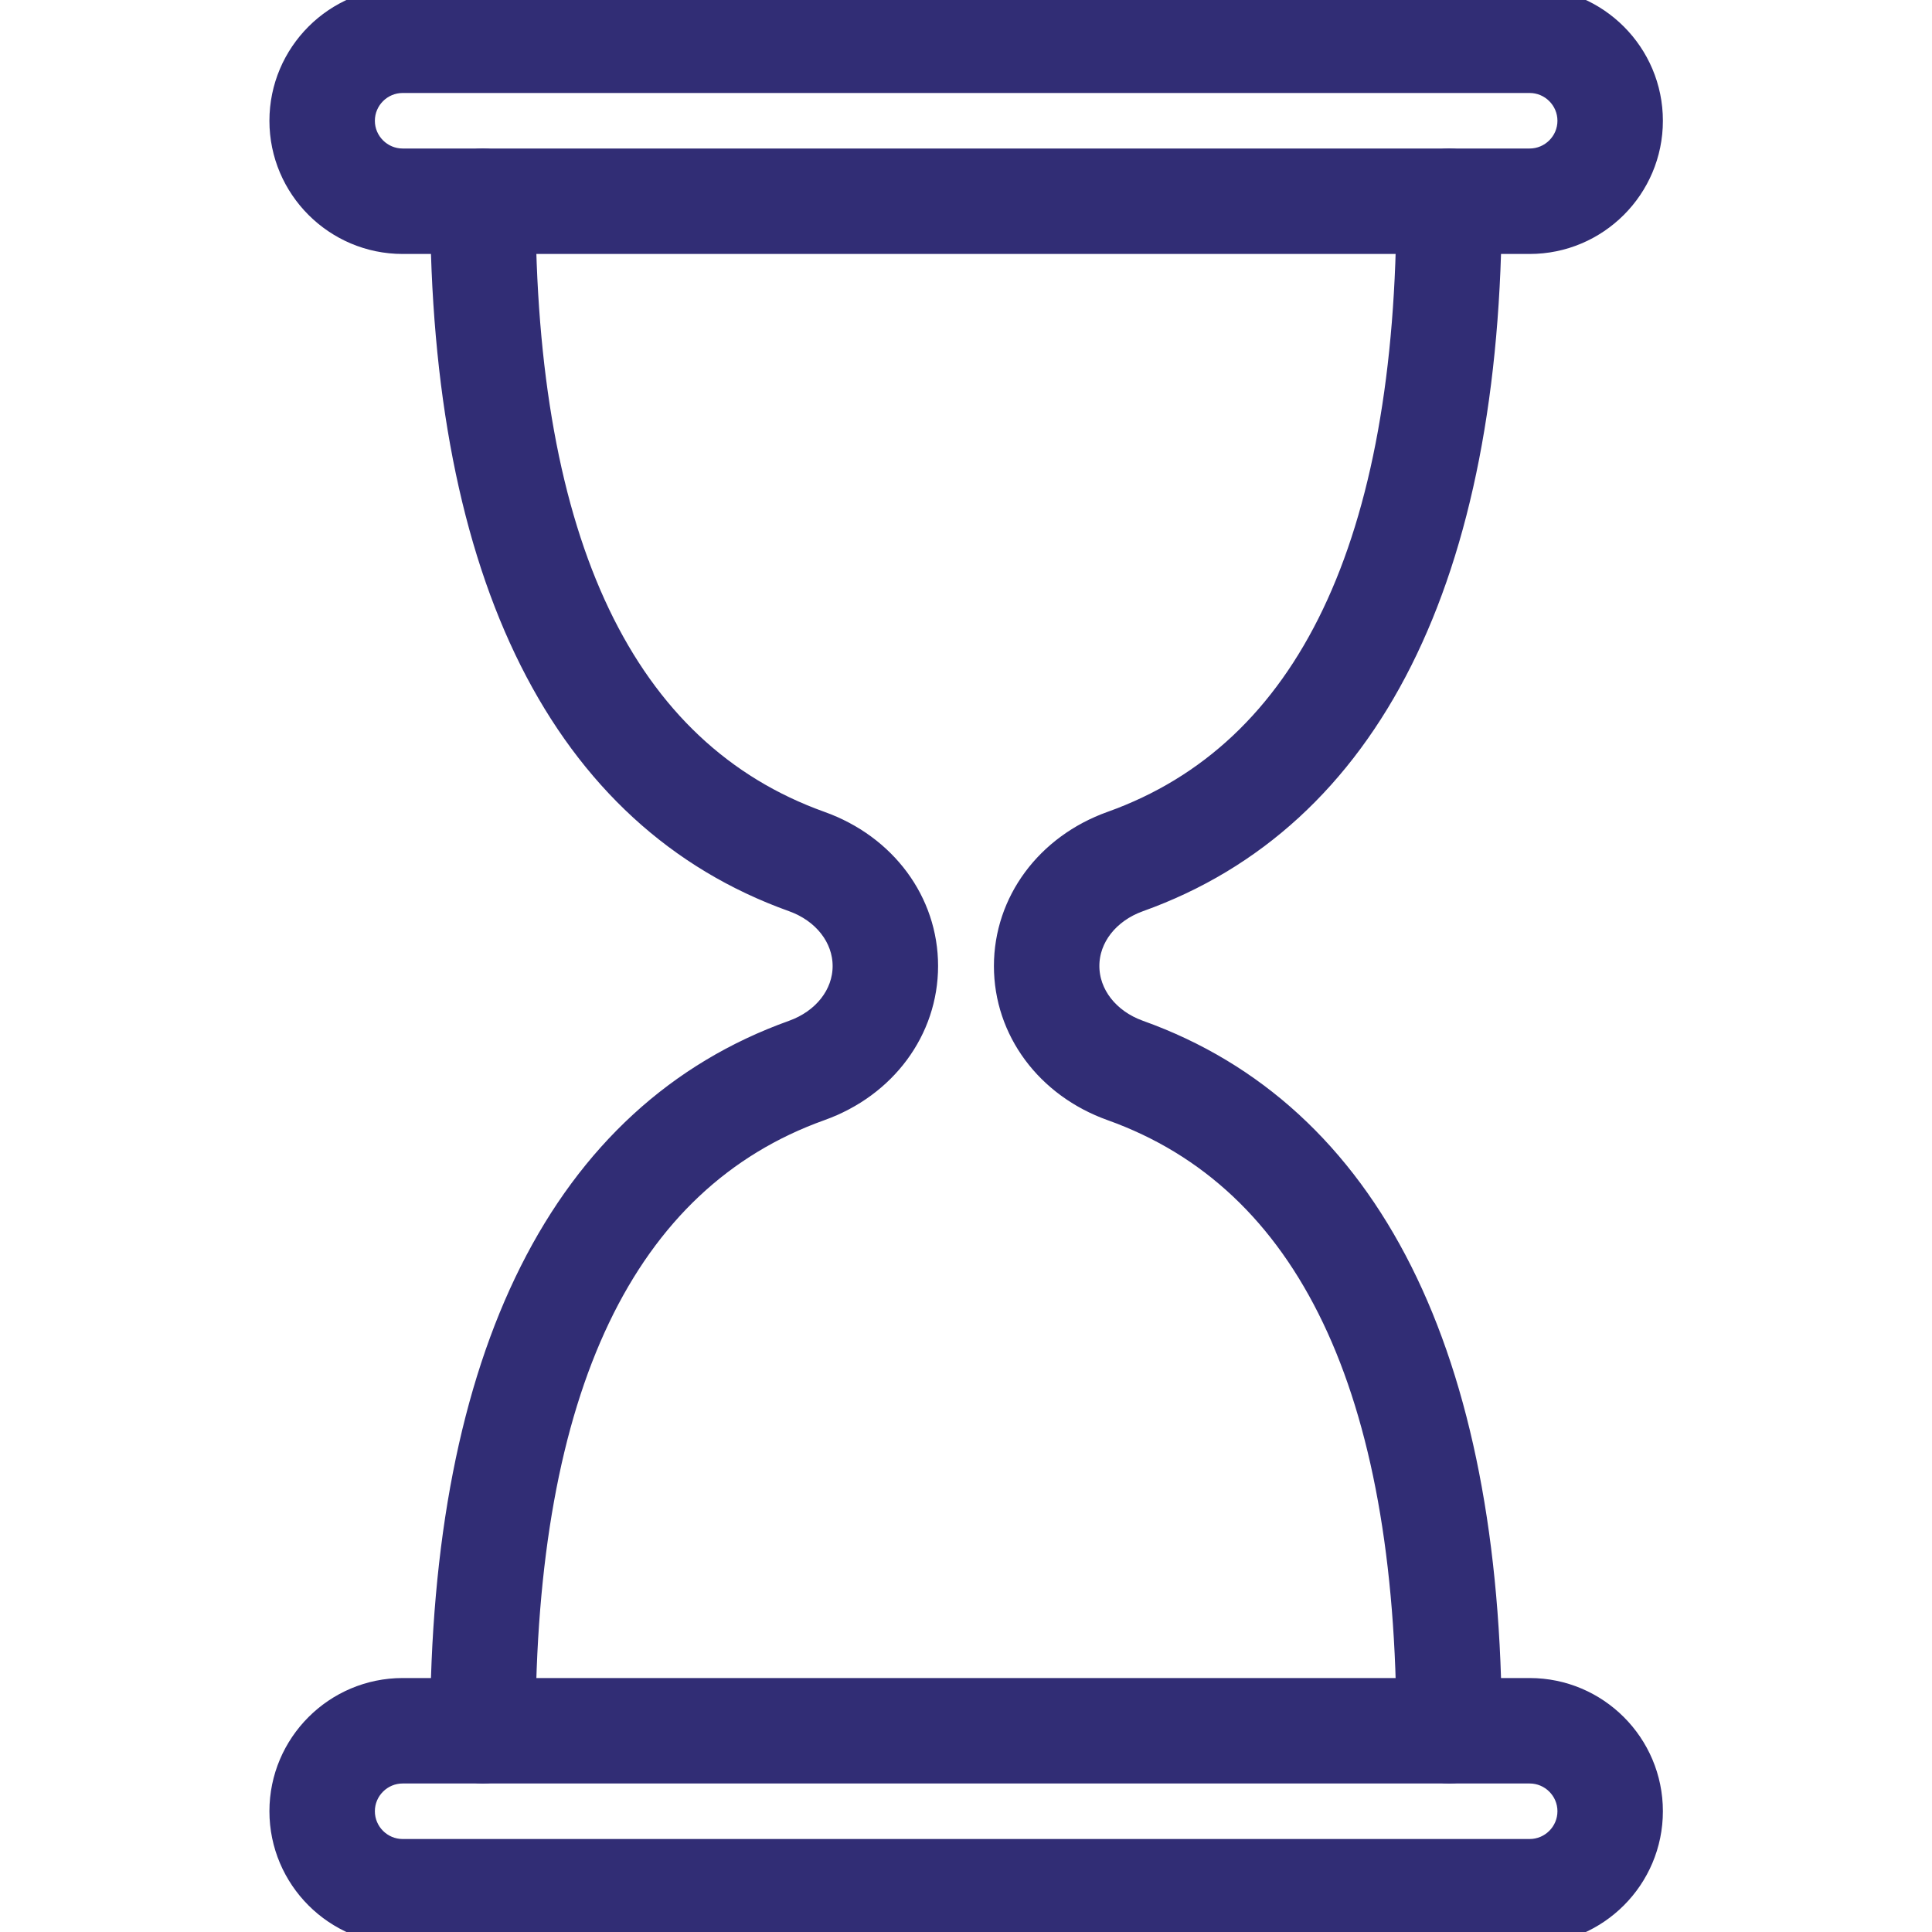<svg width="31" height="31" viewBox="0 0 31 31" fill="none" xmlns="http://www.w3.org/2000/svg">
<g clip-path="url(#clip0)">
<path d="M18.273 16.568C17.767 16.387 17.44 15.968 17.44 15.499C17.44 15.031 17.767 14.613 18.273 14.432C21.953 13.116 23.898 9.242 23.898 3.229C23.898 2.873 23.609 2.583 23.253 2.583C22.896 2.583 22.607 2.873 22.607 3.229C22.607 8.724 21.003 12.084 17.839 13.215C16.812 13.582 16.148 14.48 16.148 15.501C16.148 16.522 16.812 17.418 17.839 17.785C21.003 18.916 22.607 22.276 22.607 27.771C22.607 28.127 22.896 28.417 23.253 28.417C23.609 28.417 23.898 28.127 23.898 27.771C23.898 21.758 21.953 17.884 18.273 16.568Z" fill="#312D75" stroke="#312D75" stroke-width="0.4"/>
<path d="M13.161 13.215C9.998 12.083 8.393 8.724 8.393 3.229C8.393 2.873 8.104 2.583 7.747 2.583C7.391 2.583 7.102 2.873 7.102 3.229C7.102 9.242 9.047 13.116 12.727 14.432C13.233 14.613 13.56 15.032 13.56 15.501C13.56 15.969 13.233 16.387 12.727 16.568C9.047 17.884 7.102 21.758 7.102 27.771C7.102 28.127 7.391 28.417 7.747 28.417C8.104 28.417 8.393 28.127 8.393 27.771C8.393 22.276 9.998 18.916 13.161 17.785C14.188 17.418 14.852 16.52 14.852 15.499C14.852 14.478 14.188 13.582 13.161 13.215Z" fill="#312D75" stroke="#312D75" stroke-width="0.4"/>
<path d="M24.544 0H6.461C5.393 0 4.523 0.869 4.523 1.938C4.523 3.006 5.393 3.875 6.461 3.875H24.544C25.613 3.875 26.482 3.006 26.482 1.938C26.482 0.869 25.613 0 24.544 0ZM24.544 2.583H6.461C6.106 2.583 5.815 2.294 5.815 1.938C5.815 1.581 6.106 1.292 6.461 1.292H24.544C24.899 1.292 25.19 1.581 25.19 1.938C25.19 2.294 24.899 2.583 24.544 2.583Z" fill="#312D75" stroke="#312D75" stroke-width="0.4"/>
<path d="M24.544 27.125H6.461C5.393 27.125 4.523 27.994 4.523 29.062C4.523 30.131 5.393 31 6.461 31H24.544C25.613 31 26.482 30.131 26.482 29.062C26.482 27.994 25.613 27.125 24.544 27.125ZM24.544 29.708H6.461C6.106 29.708 5.815 29.419 5.815 29.062C5.815 28.706 6.106 28.417 6.461 28.417H24.544C24.899 28.417 25.19 28.706 25.19 29.062C25.19 29.419 24.899 29.708 24.544 29.708Z" fill="#312D75" stroke="#312D75" stroke-width="0.4"/>
</g>
<defs>
<clipPath id="clip0">
<rect width="31" height="31" fill="white"/>
</clipPath>
</defs>
</svg>
